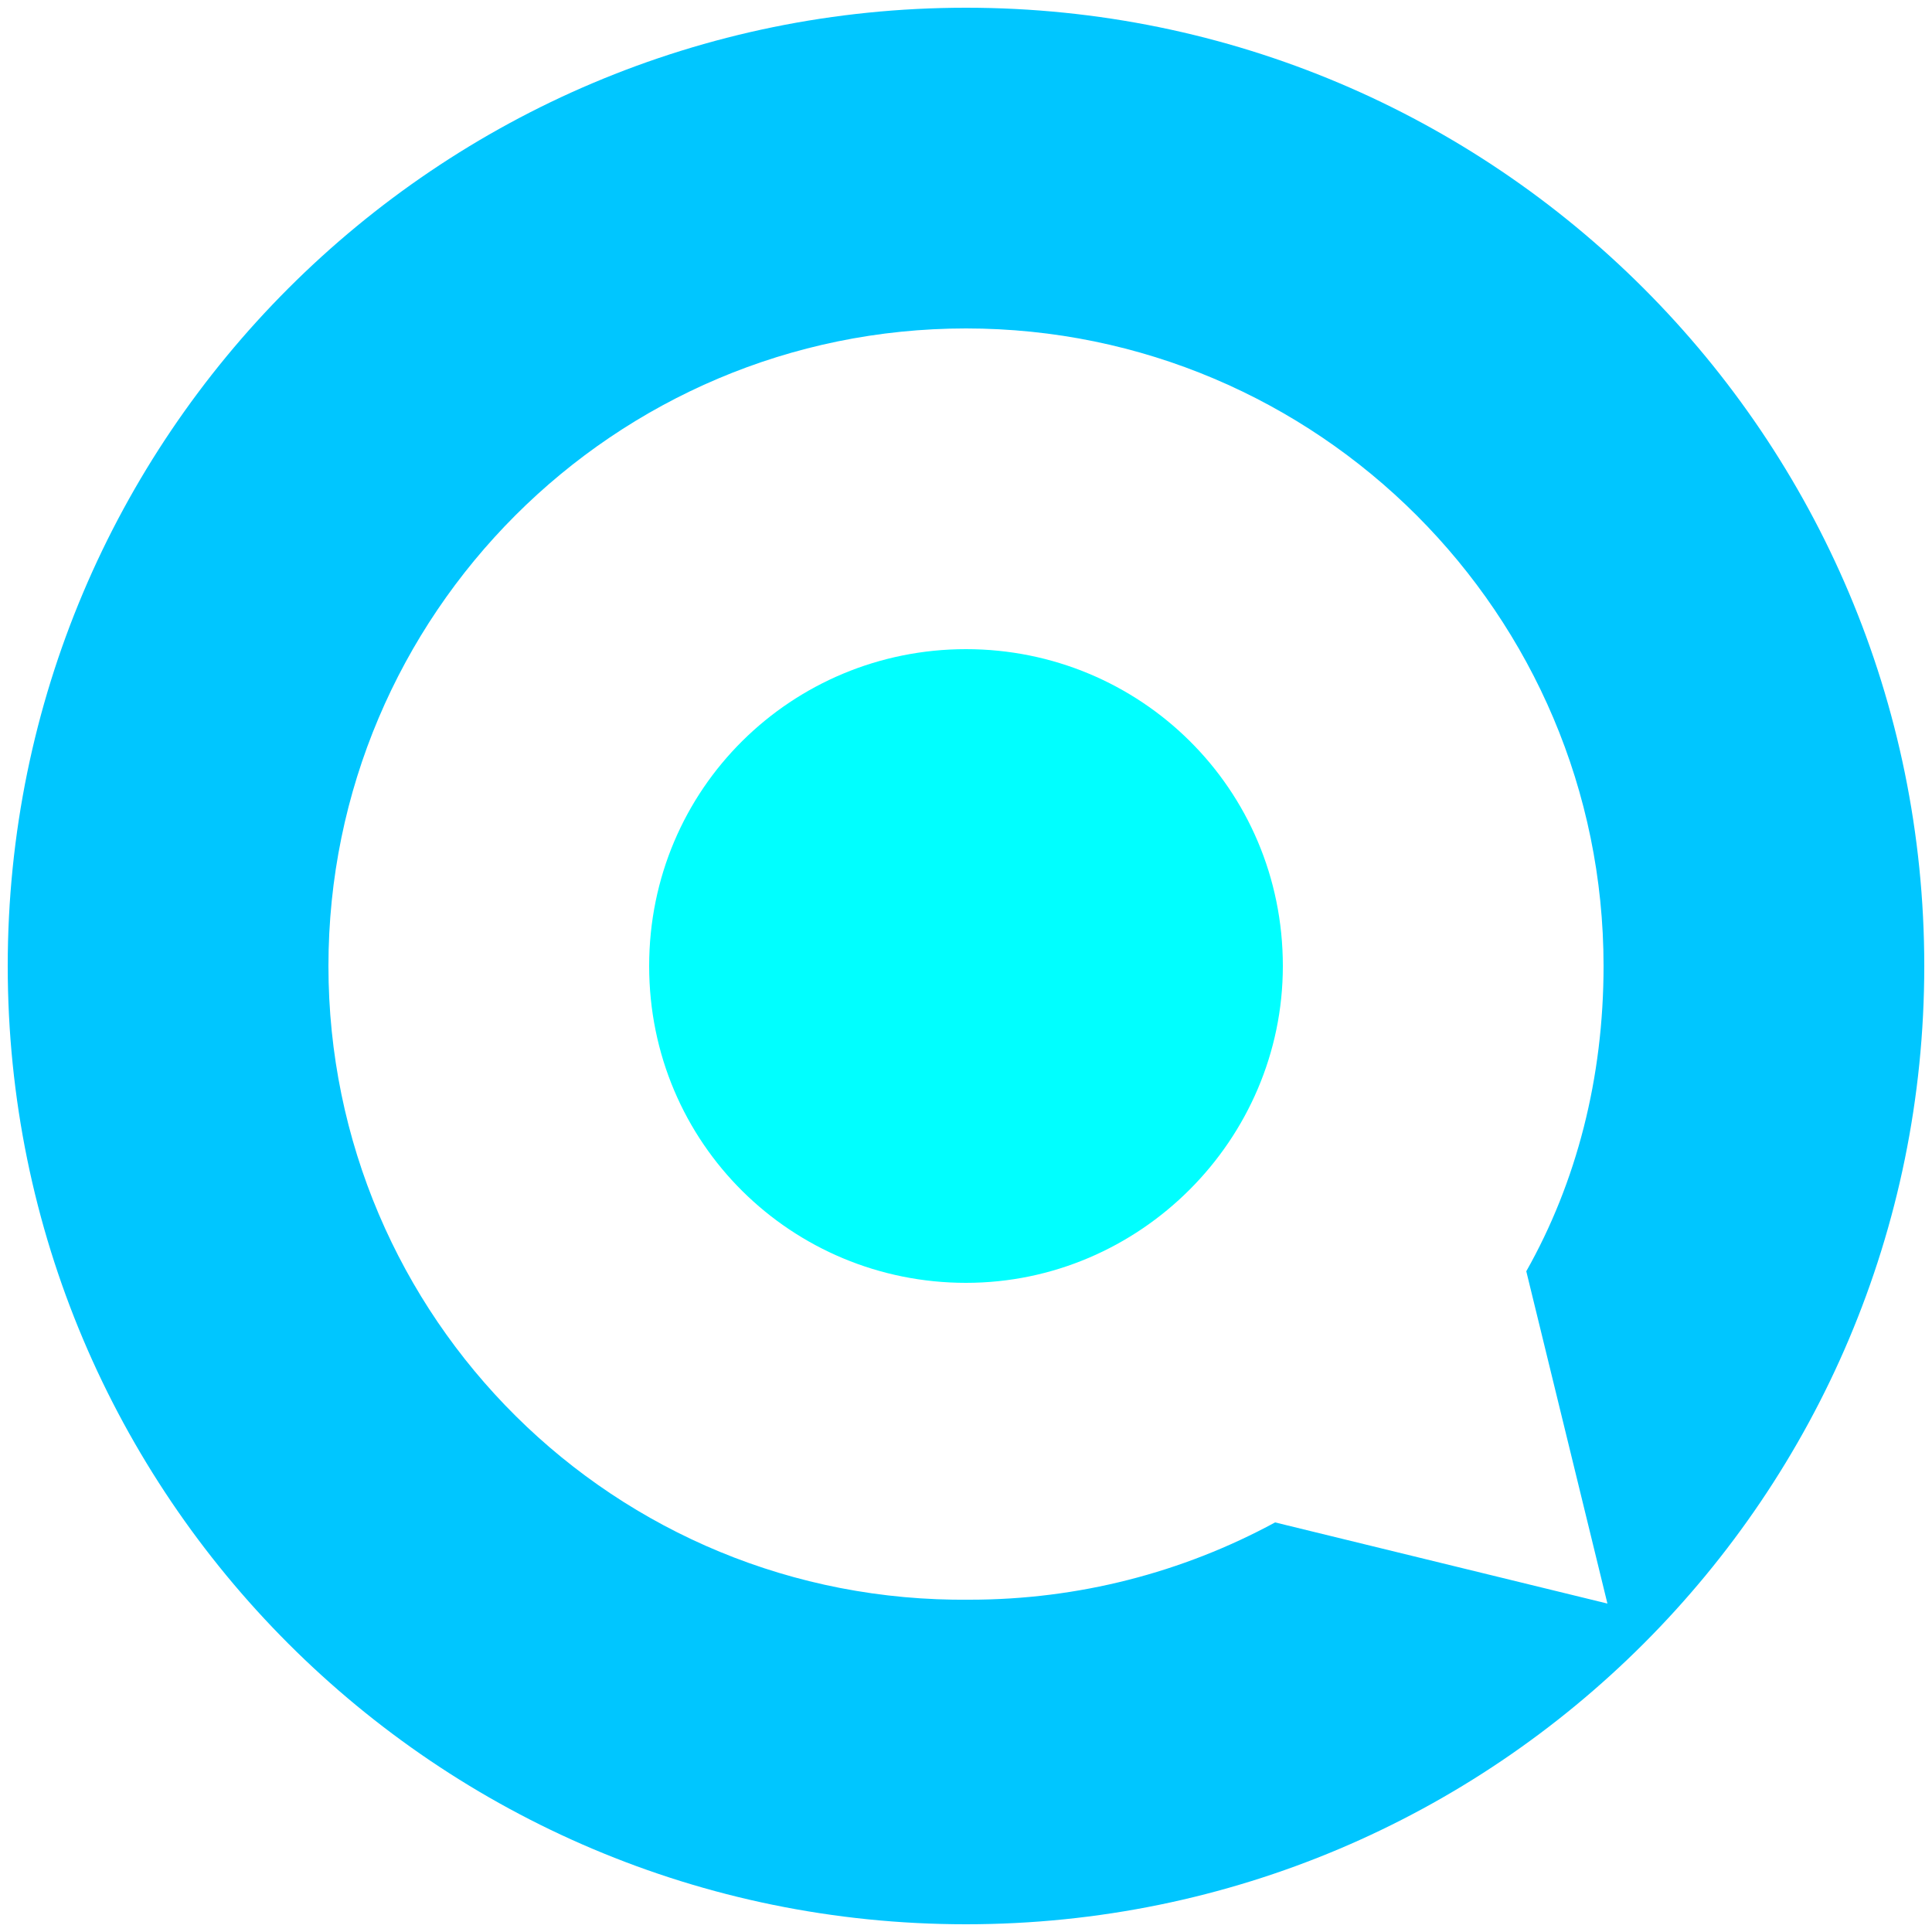 <?xml version="1.0" encoding="utf-8"?>
<!-- Generator: Adobe Illustrator 28.0.0, SVG Export Plug-In . SVG Version: 6.00 Build 0)  -->
<svg version="1.1" id="Layer_1" xmlns="http://www.w3.org/2000/svg" xmlns:xlink="http://www.w3.org/1999/xlink" x="0px" y="0px"
	 viewBox="0 0 50 50" style="enable-background:new 0 0 50 50;" xml:space="preserve">
<style type="text/css">
	.st0{fill:#00FFFF;}
	.st1{fill:#00C6FF;}
</style>
<g>
	<g>
		<g>
			<g>
				<g>
					<path class="st0" d="M16.8,25c0,4.6,3.7,8.2,8.2,8.2s8.2-3.7,8.2-8.2c0-4.6-3.7-8.2-8.2-8.2S16.8,20.4,16.8,25z"/>
				</g>
			</g>
		</g>
		<path class="st1" d="M0.2,25c0,13.7,11.1,24.8,24.8,24.8S49.8,38.7,49.8,25S38.7,0.2,25,0.2S0.2,11.3,0.2,25z M8.5,25
			c0-9.1,7.4-16.5,16.5-16.5c9.1,0,16.5,7.4,16.5,16.5c0,2.9-0.7,5.6-2,7.9l2.1,8.6l-8.6-2.1c-2.4,1.3-5.1,2-7.9,2
			C15.9,41.5,8.5,34.1,8.5,25z"/>
	</g>
</g>
</svg>
